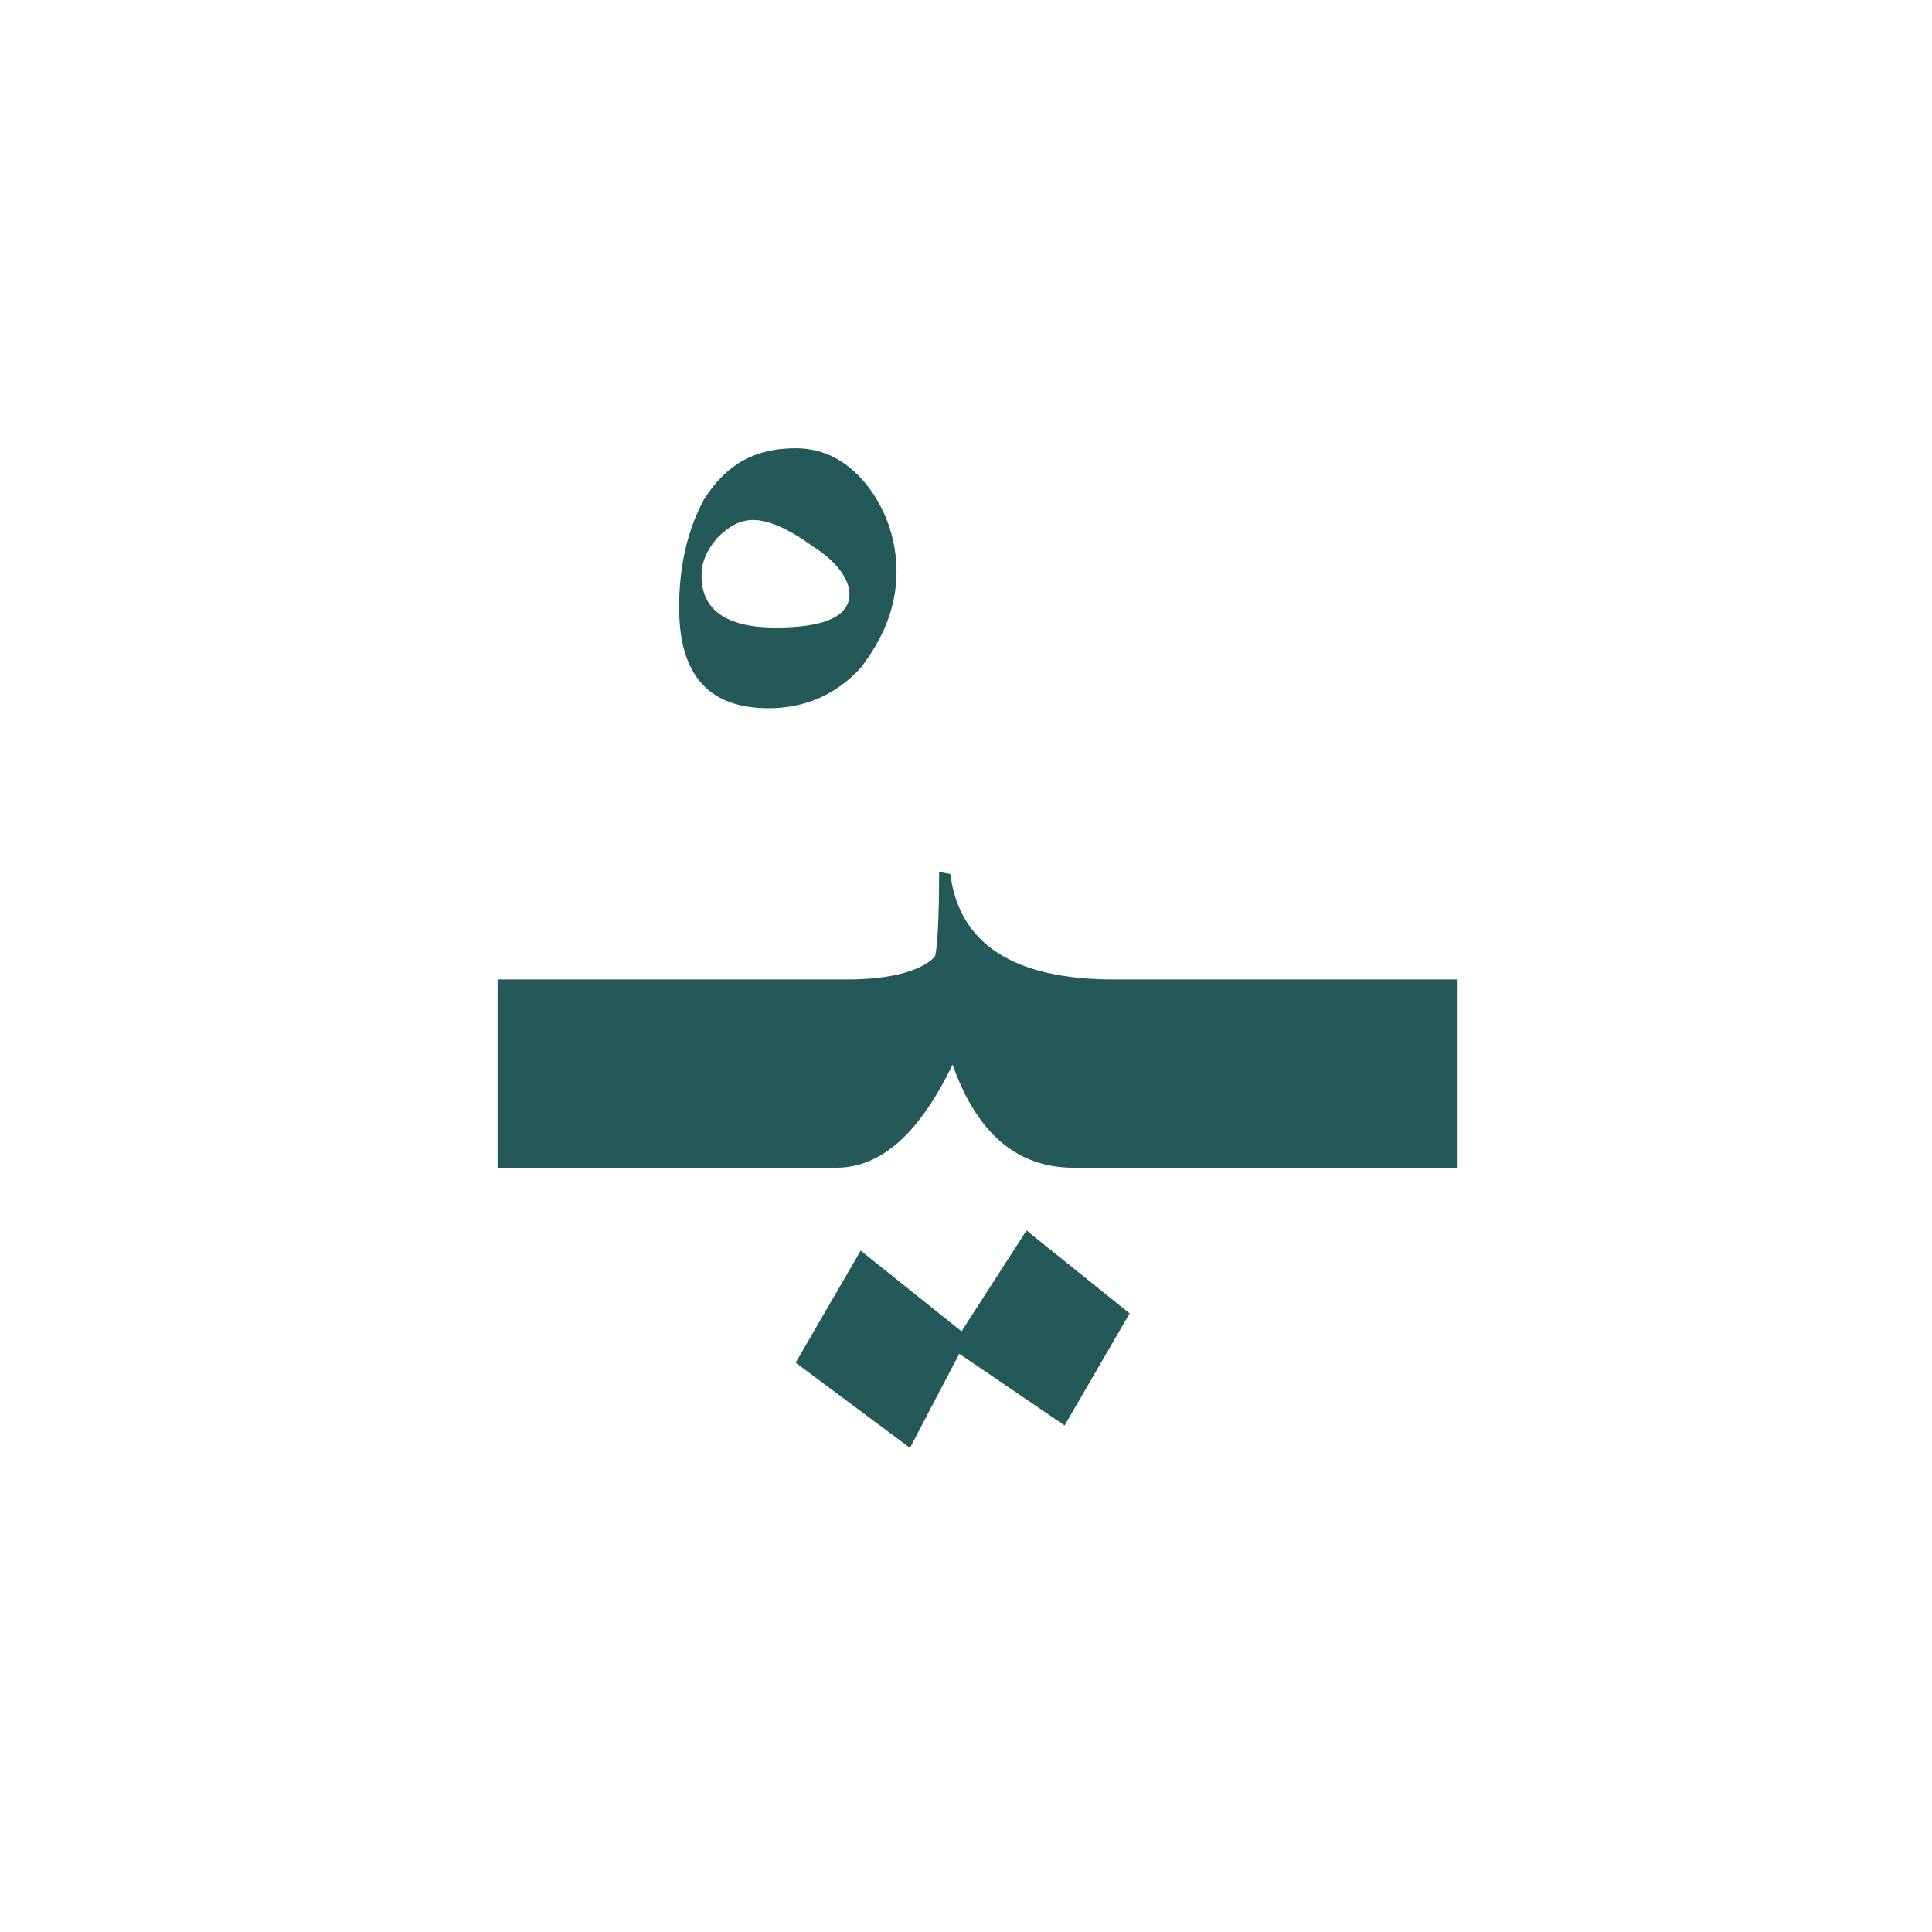 <?xml version="1.0" encoding="utf-8"?>
<!-- Generator: Adobe Illustrator 22.0.1, SVG Export Plug-In . SVG Version: 6.00 Build 0)  -->
<svg version="1.1" id="Layer_1" xmlns="http://www.w3.org/2000/svg" xmlns:xlink="http://www.w3.org/1999/xlink" x="0px" y="0px"
	 viewBox="0 0 86.2 86.2" style="enable-background:new 0 0 86.2 86.2;" xml:space="preserve">
<style type="text/css">
	.st0{fill:#235958;}
</style>
<g>
	<path class="st0" d="M40,25.5c0,1.6-0.6,3-1.6,4.3c-1.1,1.2-2.5,1.8-4.1,1.8c-2.7,0-4-1.5-4-4.5c0-1.9,0.4-3.5,1.1-4.8
		c1-1.6,2.3-2.3,4.1-2.3c1.3,0,2.4,0.6,3.3,1.8C39.6,22.9,40,24.2,40,25.5z M37.9,26.5c0-0.6-0.5-1.4-1.6-2.1
		c-1.1-0.8-2-1.2-2.7-1.2c-0.6,0-1.1,0.3-1.6,0.8c-0.5,0.6-0.7,1.1-0.7,1.7c0,1.5,1.1,2.3,3.3,2.3C36.8,28,37.9,27.5,37.9,26.5z"/>
</g>
<g>
	<polygon class="st0" points="42.9,59.4 38.4,55.8 35.5,60.8 40.6,64.6 42.8,60.4 47.5,63.6 50.4,58.6 45.8,54.9 	"/>
	<path class="st0" d="M51.6,43.7h-1h-0.9c-4.5,0-6.9-1.6-7.3-4.7l-0.5-0.1c0,2.4-0.1,3.6-0.2,3.8c-0.6,0.6-1.9,1-3.9,1h-1h-2.1H22.2
		v8.4h12.4h2.1h0.6c2,0,3.7-1.5,5.2-4.6c1.1,3.1,2.9,4.6,5.4,4.6h2.7h1H65v-8.4C65,43.7,51.6,43.7,51.6,43.7z"/>
</g>
</svg>
